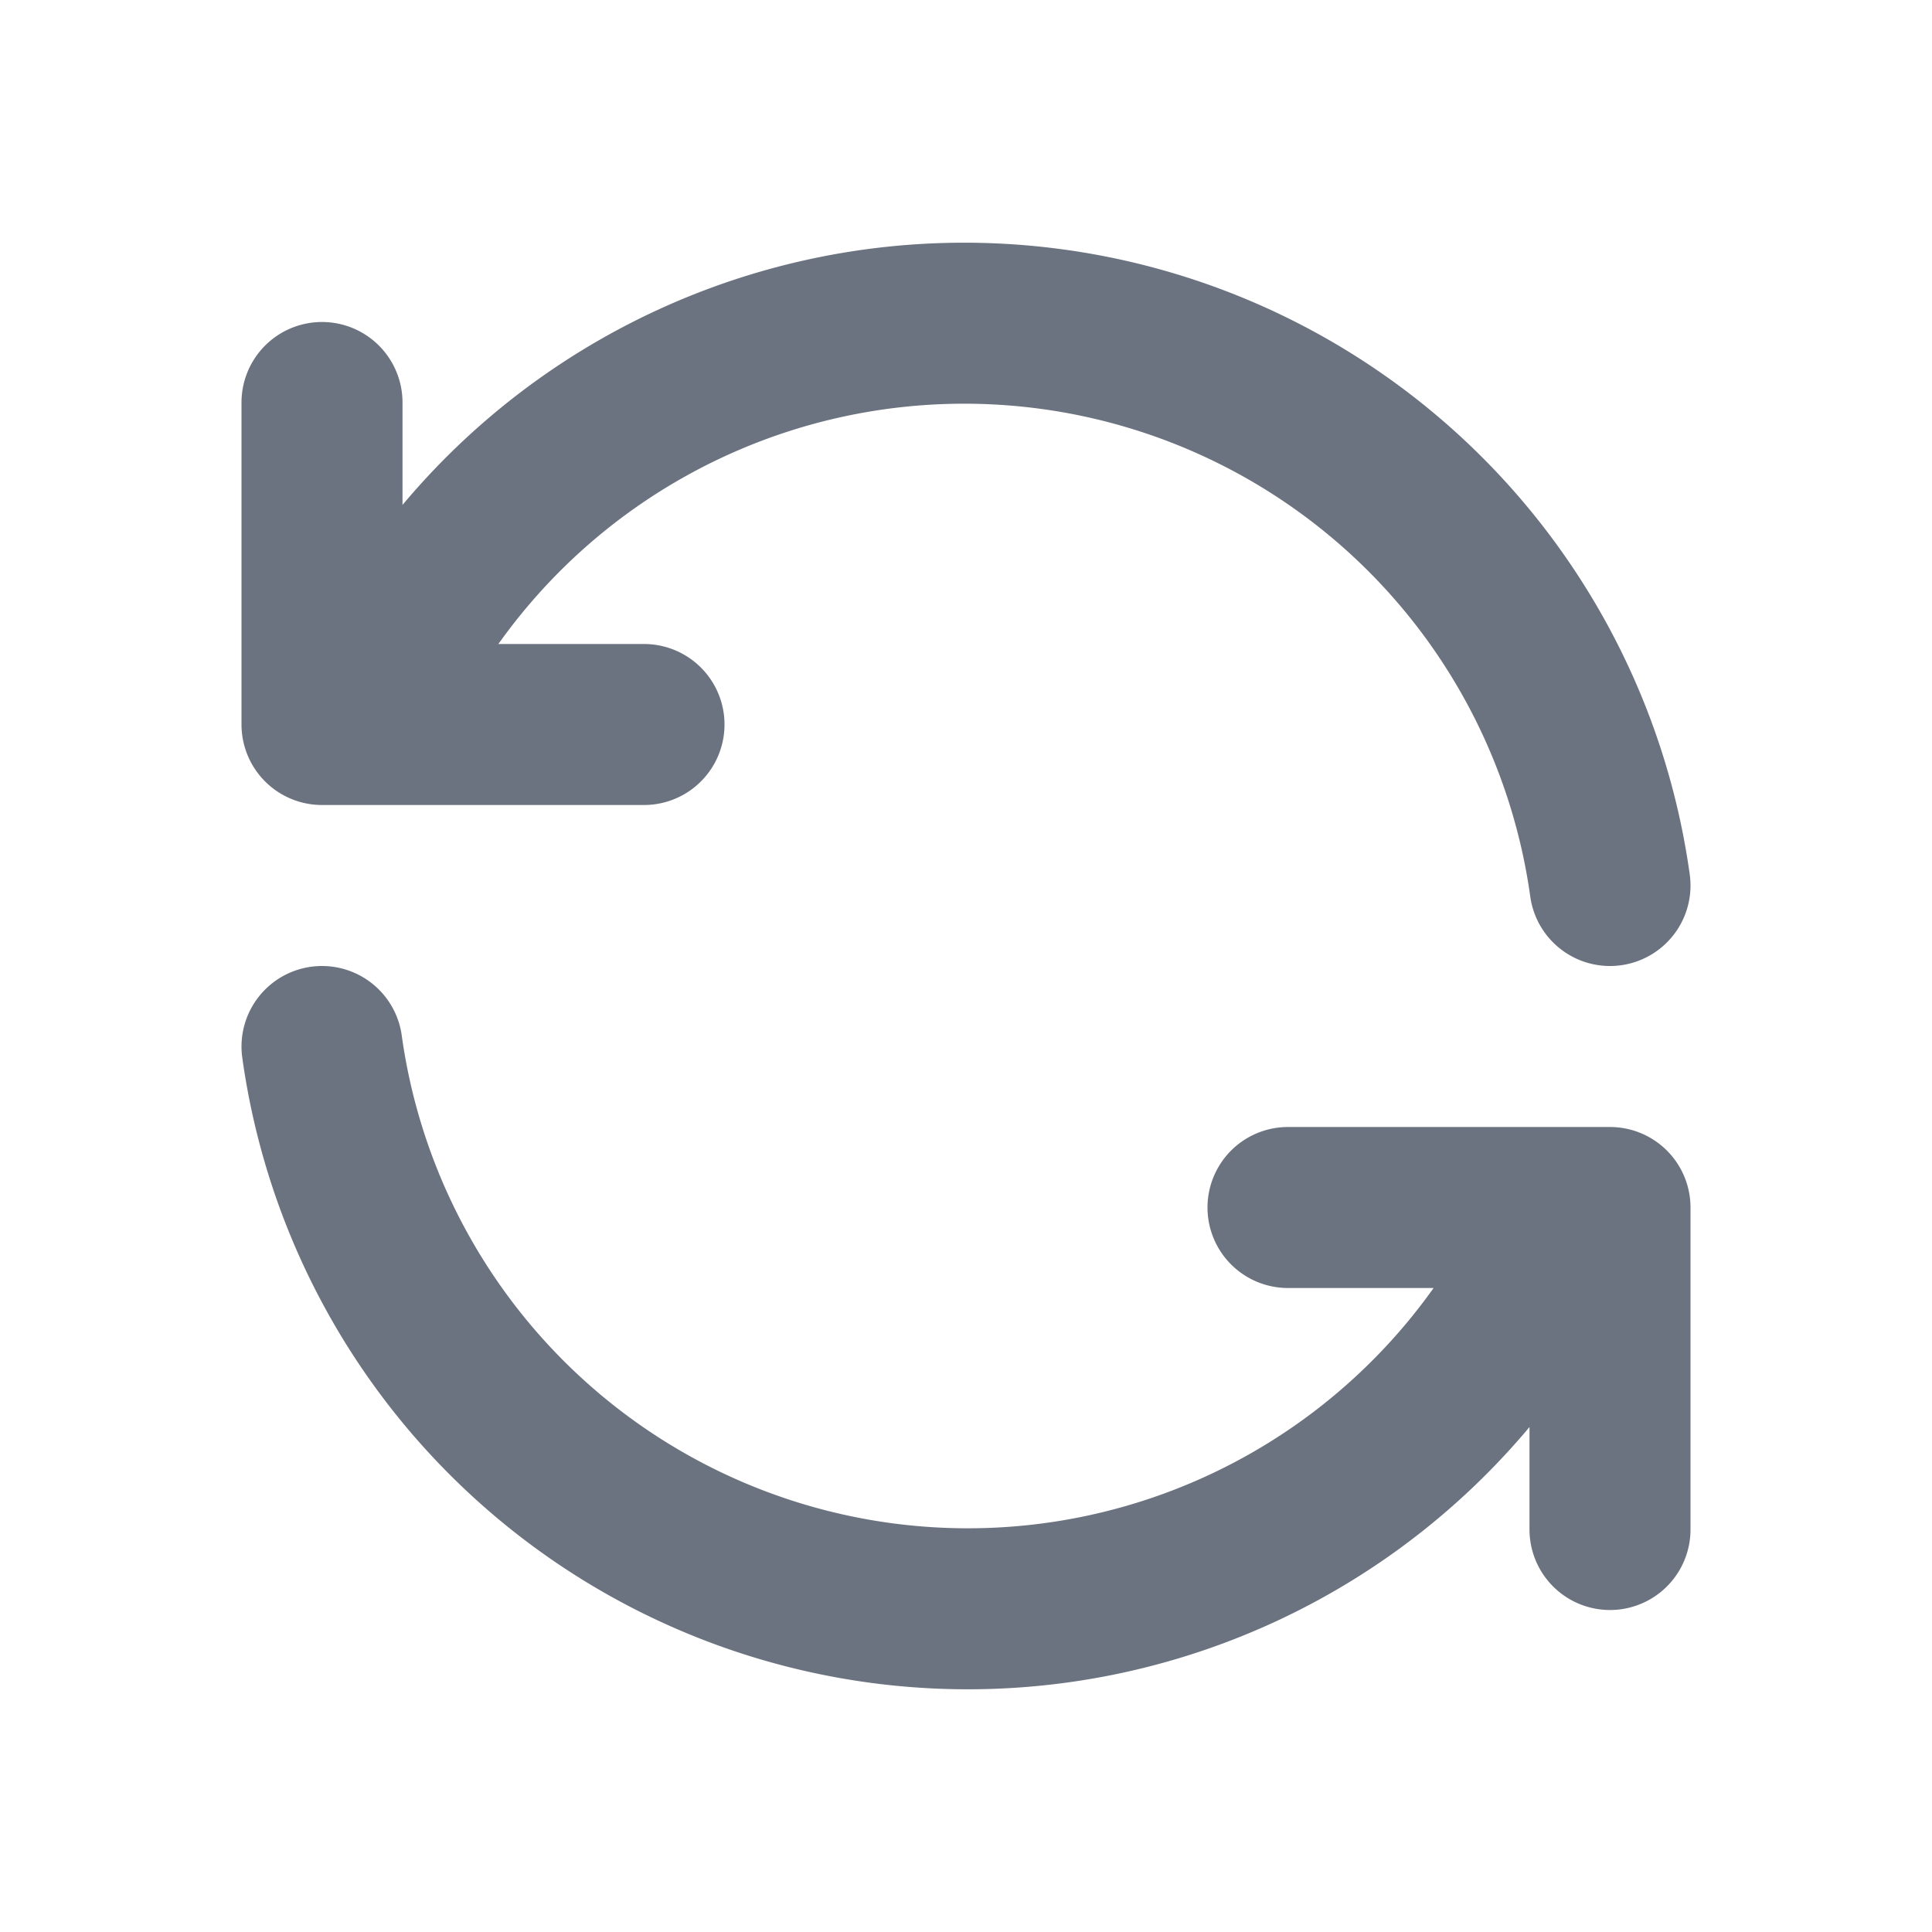 <svg class=""  xmlns="http://www.w3.org/2000/svg"  width="24" height="24" viewBox="0 0 24 24"
                            fill="none" stroke="#6b7280 " stroke-width="2" stroke-linecap="round"
                            stroke-linejoin="round">
                            <path d="M20 11a8.1 8.1 0 0 0 -15.5 -2m-.5 -4v4h4" />
                            <path d="M4 13a8.1 8.1 0 0 0 15.5 2m.5 4v-4h-4" />
                        </svg>